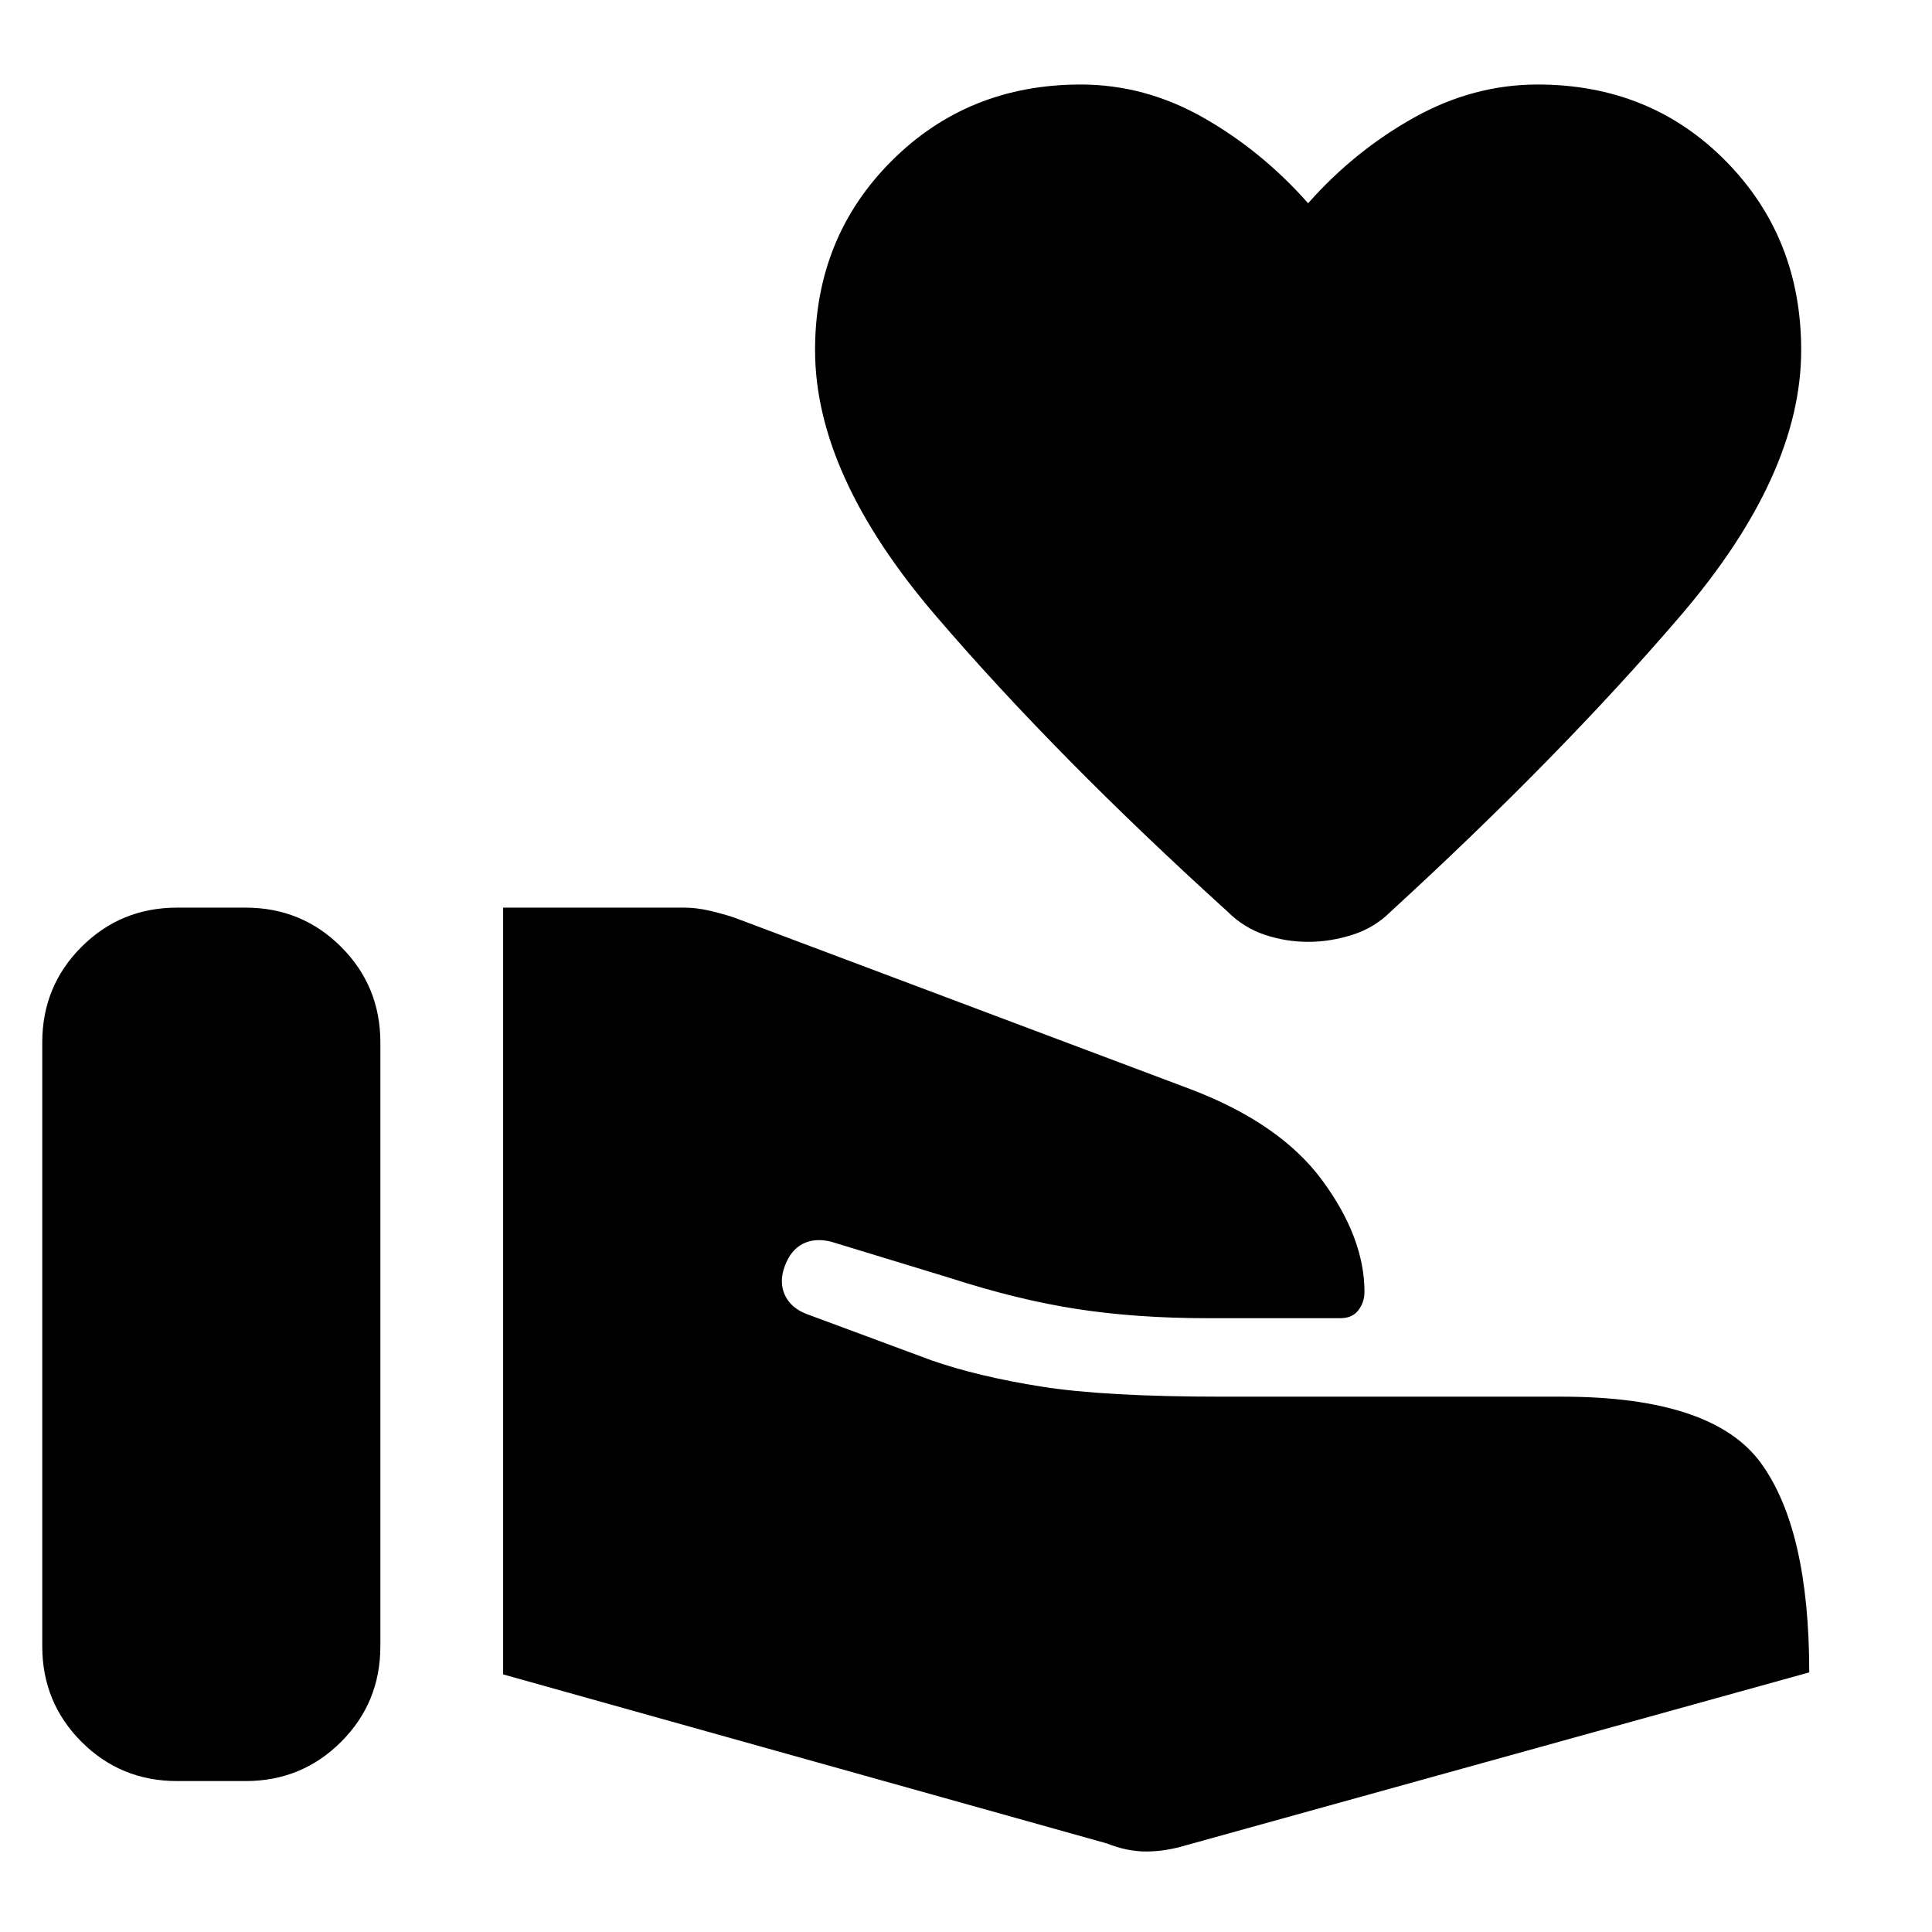 <svg xmlns="http://www.w3.org/2000/svg" height="48" width="48"><path d="M1.05 40.9v-15q0-1.4.975-2.375Q3 22.55 4.4 22.55h1.7q1.4 0 2.375.975.975.975.975 2.375v15q0 1.4-.975 2.375-.975.975-2.375.975H4.4q-1.4 0-2.375-.975Q1.05 42.3 1.05 40.9Zm26.45 4.9-15-4.2V22.55H17q.3 0 .625.075t.625.175l11.3 4.25q2.25.85 3.3 2.275Q33.9 30.75 33.9 32.1q0 .25-.15.45t-.45.2H30q-1.75 0-3.225-.225T23.6 31.75l-2.95-.9q-.4-.1-.7.05-.3.15-.45.55-.15.4 0 .725.15.325.55.475l3.1 1.15q1.15.4 2.725.65 1.575.25 4.475.25h8.45q3.75 0 4.95 1.65 1.2 1.65 1.2 5.2l-15.5 4.3q-.5.15-.975.15t-.975-.2Zm5-22.4q-.55 0-1.075-.175-.525-.175-.925-.575-4.25-3.85-7.25-7.35-3-3.5-3-6.6 0-2.8 1.9-4.7 1.9-1.9 4.7-1.9 1.6 0 3.05.825 1.45.825 2.6 2.125 1.15-1.3 2.625-2.125T38.2 2.1q2.8 0 4.675 1.9t1.875 4.7q0 3.1-3 6.6-3 3.5-7.2 7.35-.4.4-.95.575-.55.175-1.1.175Z"/></svg>